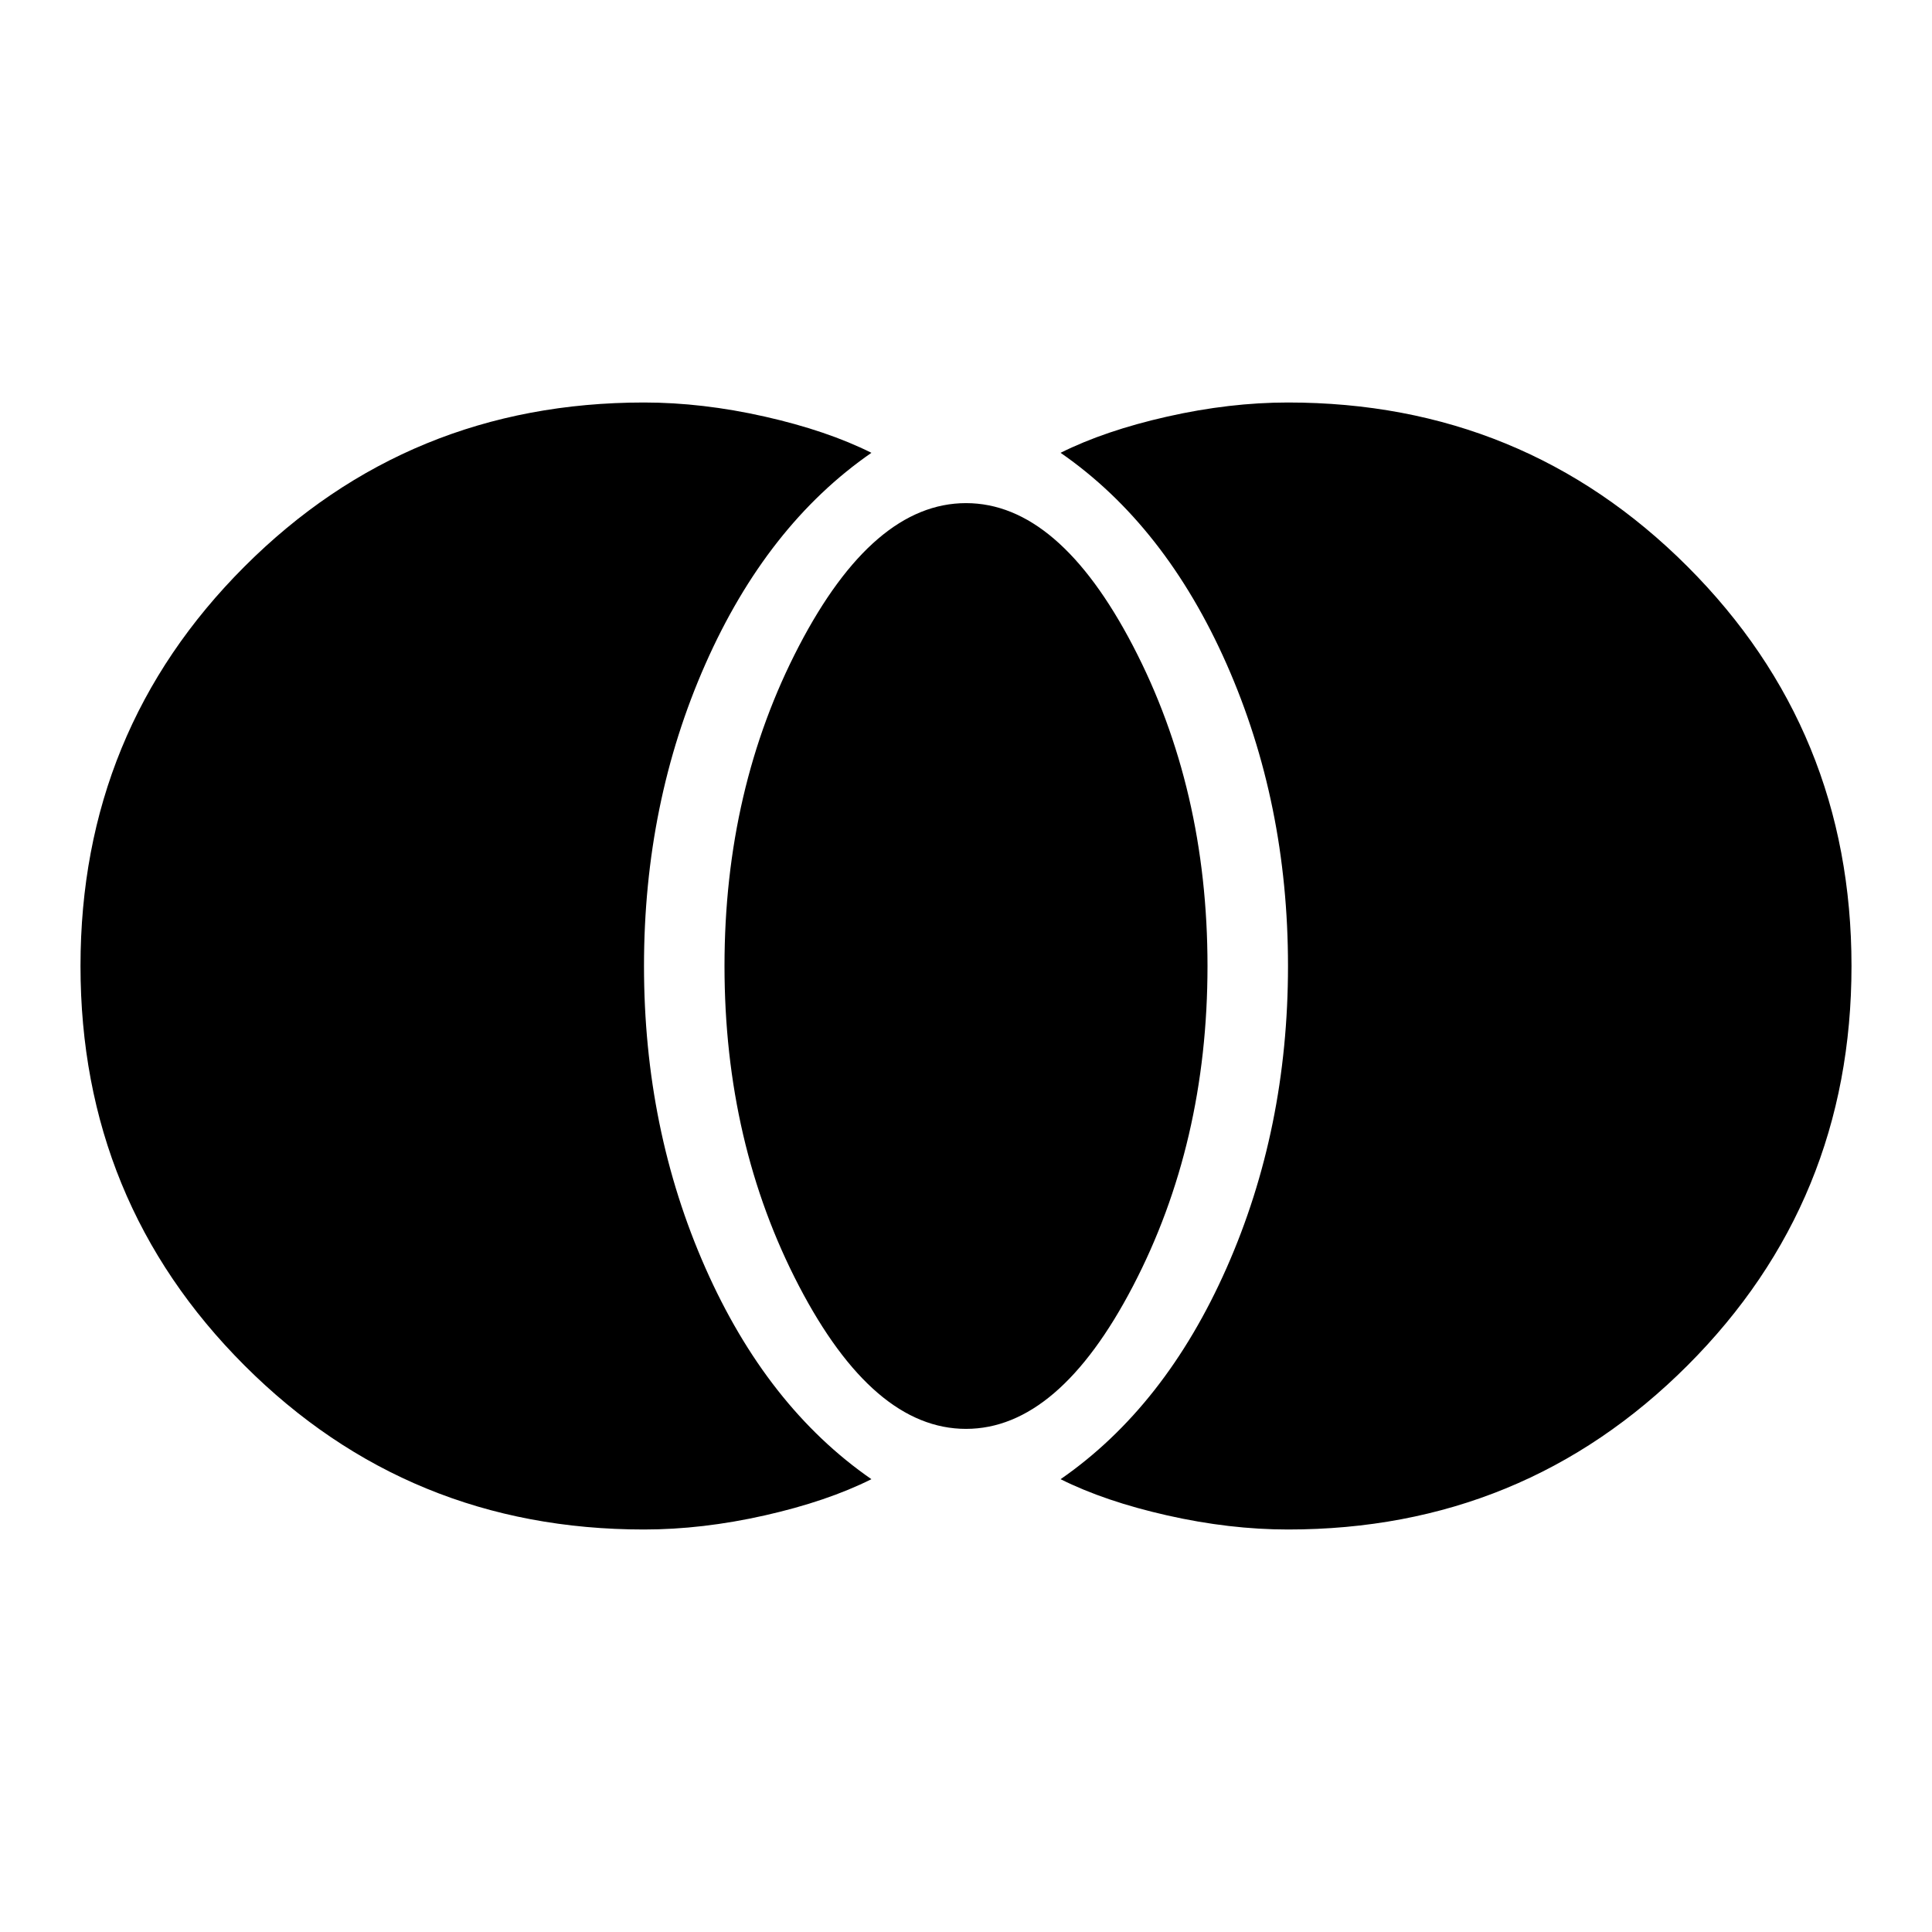 <svg xmlns="http://www.w3.org/2000/svg" width="48" height="48"><path d="M32 38q-1.45 0-3-.35t-2.65-.9q2.6-1.8 4.125-5.25T32 24q0-4.05-1.525-7.5t-4.125-5.25q1.1-.55 2.65-.9 1.55-.35 3-.35 5.85 0 9.925 4.075Q46 18.15 46 24q0 5.85-4.075 9.925Q37.85 38 32 38zm-8-2.5q-2.3 0-4.15-3.55Q18 28.4 18 24t1.85-7.95Q21.7 12.5 24 12.5q2.3 0 4.15 3.55Q30 19.6 30 24t-1.85 7.95Q26.3 35.5 24 35.5zM16 38q-5.85 0-9.925-4.075Q2 29.85 2 24q0-5.85 4.075-9.925Q10.15 10 16 10q1.45 0 3 .35t2.65.9q-2.6 1.8-4.125 5.25T16 24q0 4.05 1.525 7.5t4.125 5.25q-1.1.55-2.65.9-1.55.35-3 .35z"/></svg>